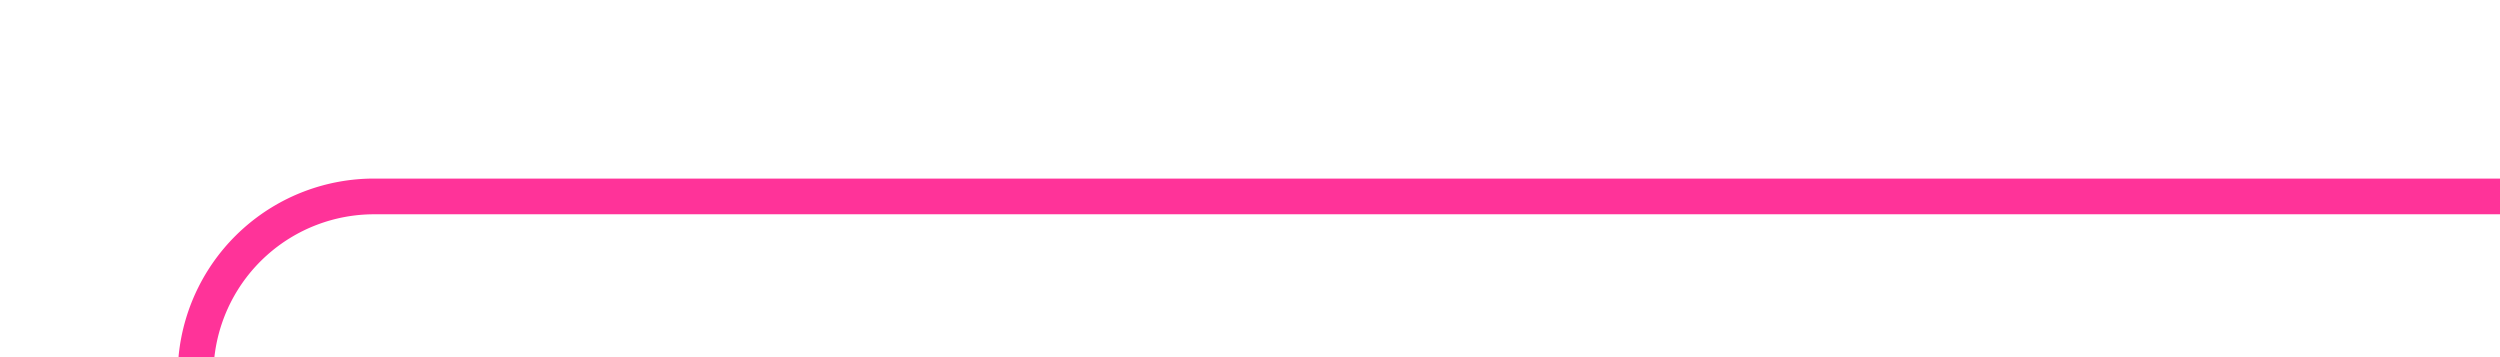 ﻿<?xml version="1.0" encoding="utf-8"?>
<svg version="1.1" xmlns:xlink="http://www.w3.org/1999/xlink" width="70px" height="10px" preserveAspectRatio="xMinYMid meet" viewBox="3538 1867  70 8" xmlns="http://www.w3.org/2000/svg">
  <path d="M 2529 1955.5  L 2446 1955.5  A 5 5 0 0 0 2441.5 1960.5 L 2441.5 2147  A 5 5 0 0 0 2446 2152.5 L 2799 2152.5  A 3 3 0 0 1 2802 2149.5 A 3 3 0 0 1 2805 2152.5 L 3207 2152.5  A 3 3 0 0 1 3210 2149.5 A 3 3 0 0 1 3213 2152.5 L 3285 2152.5  A 3 3 0 0 1 3288 2149.5 A 3 3 0 0 1 3291 2152.5 L 3327 2152.5  A 3 3 0 0 1 3330 2149.5 A 3 3 0 0 1 3333 2152.5 L 3379 2152.5  A 3 3 0 0 1 3382 2149.5 A 3 3 0 0 1 3385 2152.5 L 3447 2152.5  A 3 3 0 0 1 3450 2149.5 A 3 3 0 0 1 3453 2152.5 L 3538 2152.5  A 5 5 0 0 0 3543.5 2147 L 3543.5 1997  A 3 3 0 0 0 3546.5 1994 A 3 3 0 0 0 3543.5 1991 L 3543.5 1876  A 5 5 0 0 1 3548.5 1871.5 L 3608 1871.5  " stroke-width="1" stroke="#ff3399" fill="none" />
  <path d="M 2527 1952.5  A 3 3 0 0 0 2524 1955.5 A 3 3 0 0 0 2527 1958.5 A 3 3 0 0 0 2530 1955.5 A 3 3 0 0 0 2527 1952.5 Z " fill-rule="nonzero" fill="#ff3399" stroke="none" />
</svg>